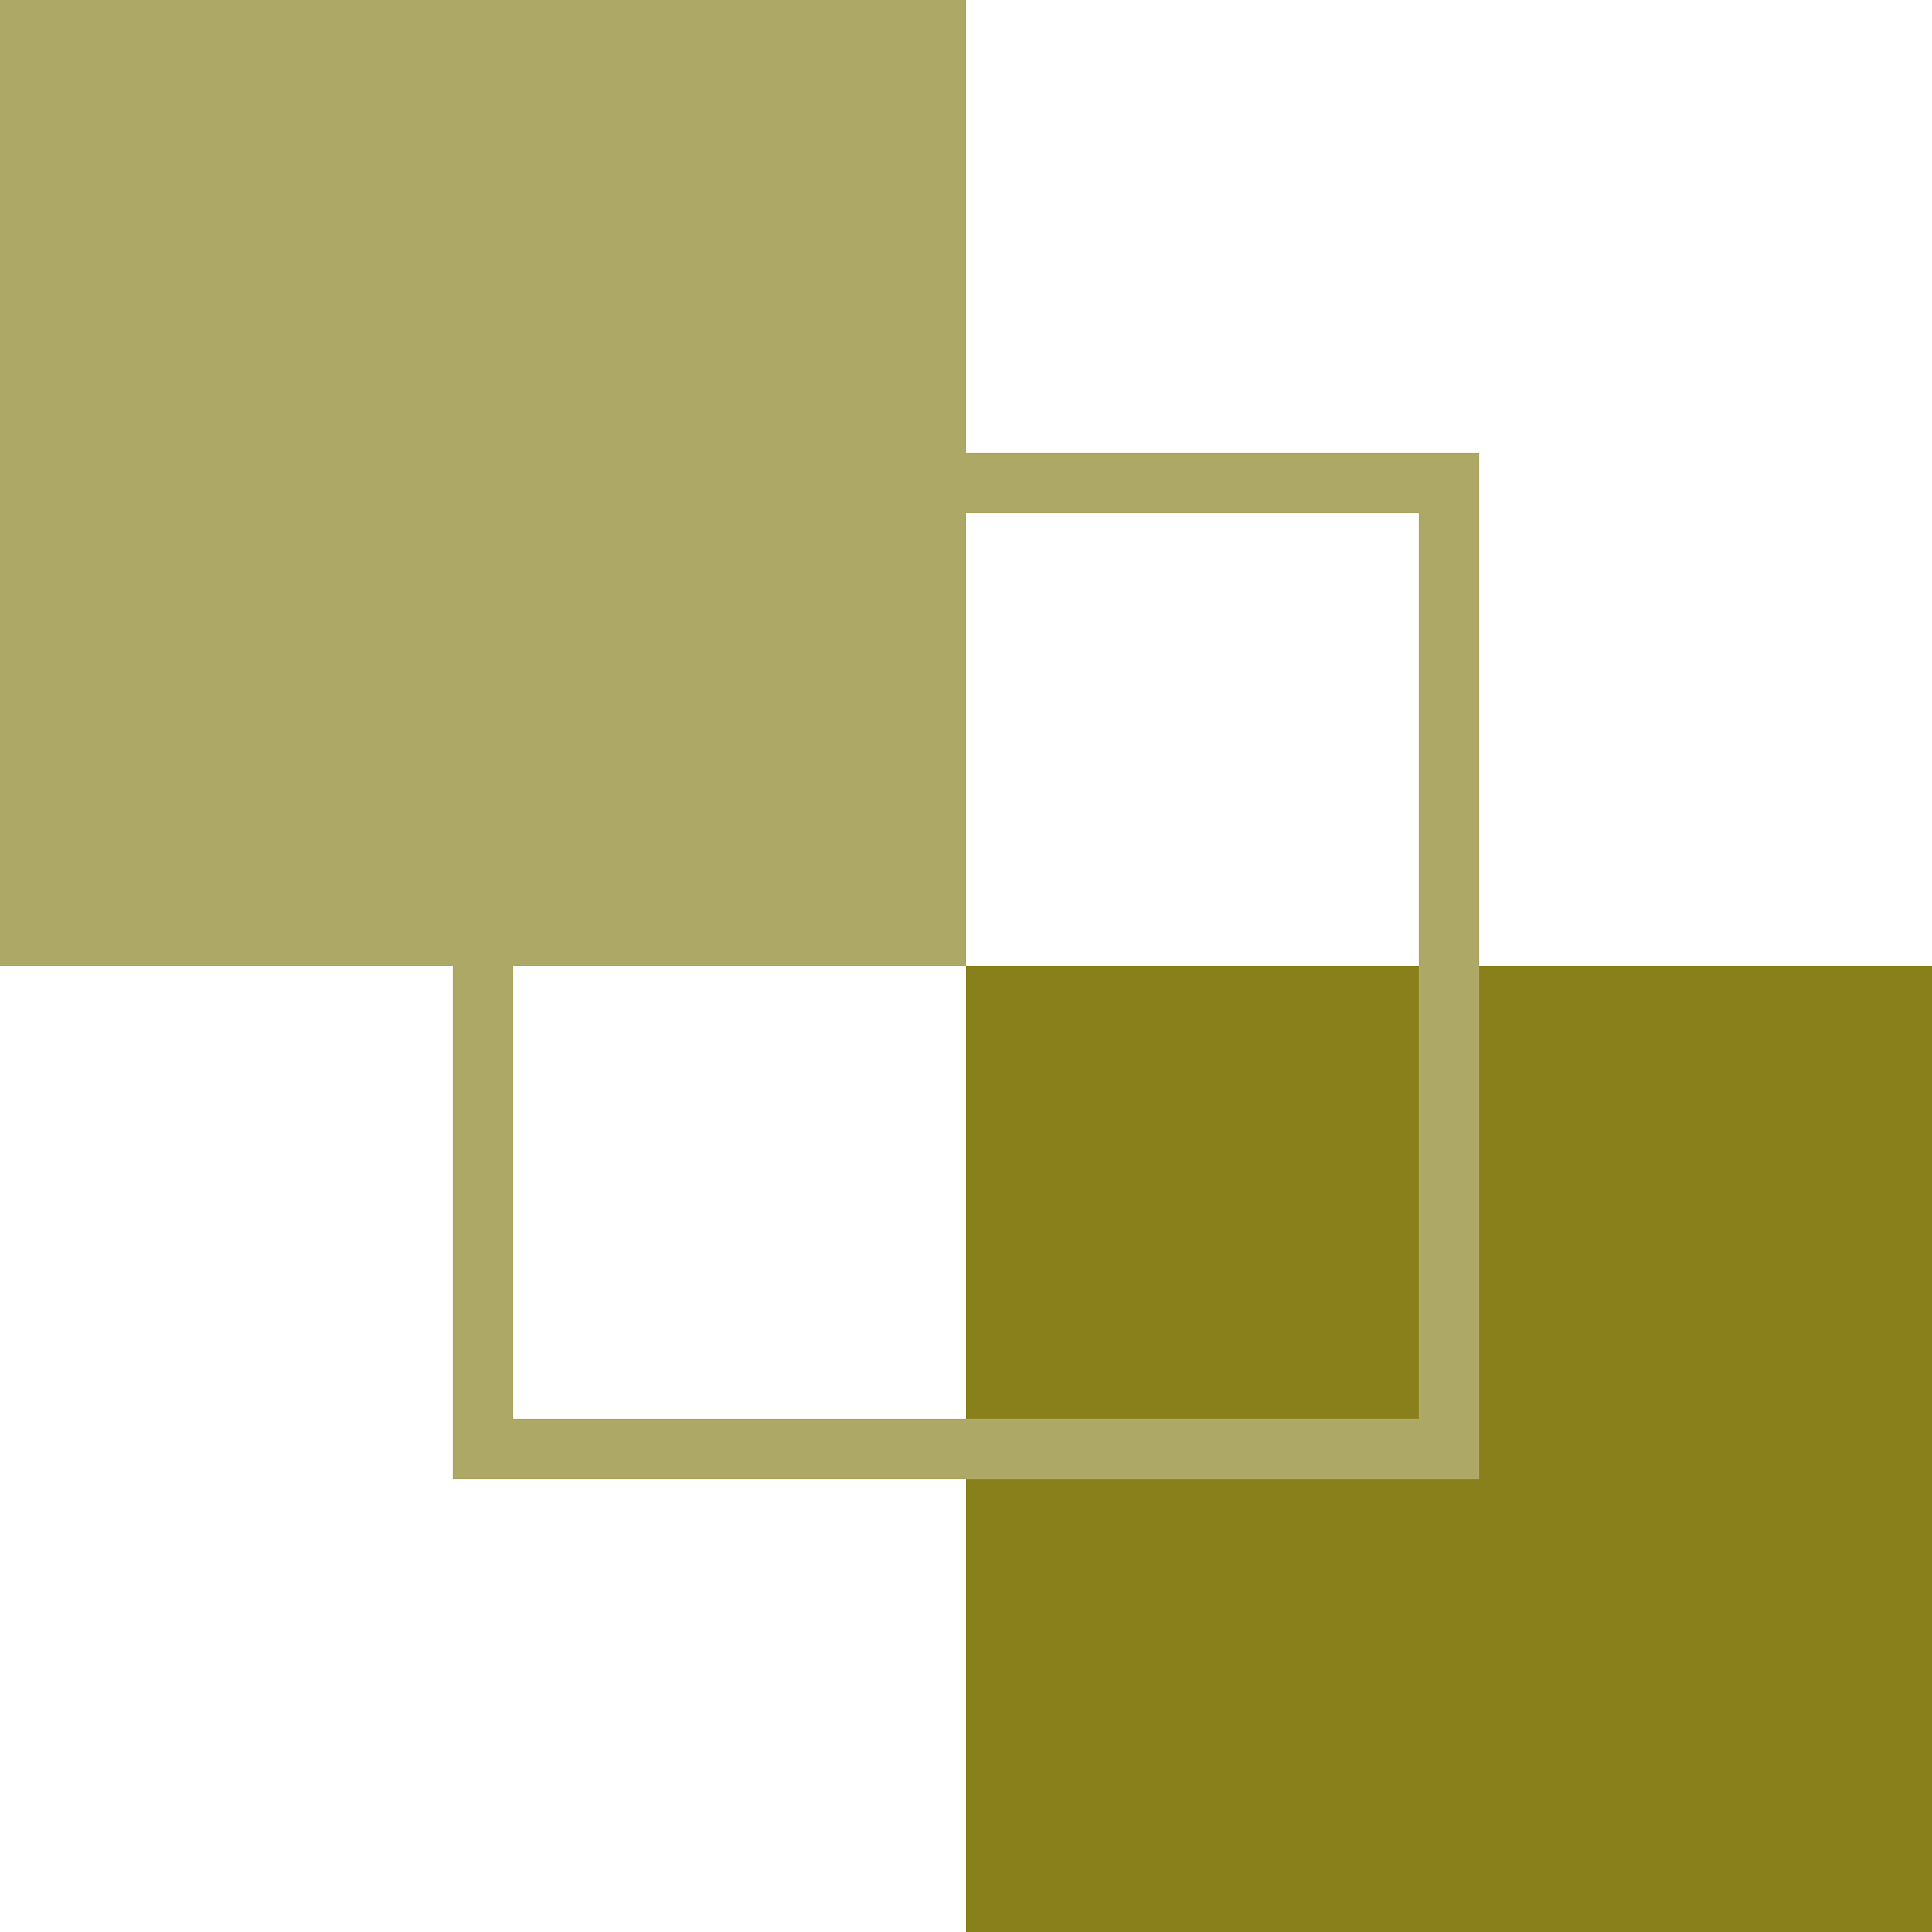 <?xml version="1.0" encoding="UTF-8"?><svg id="_レイヤー_2" xmlns="http://www.w3.org/2000/svg" viewBox="0 0 32 32"><defs><style>.cls-1{fill:#8a801b;}.cls-2{fill:#aea866;}.cls-3{fill:none;stroke:#aea867;stroke-miterlimit:10;}</style></defs><g id="contents"><g><rect class="cls-2" width="16" height="16"/><rect class="cls-1" x="16" y="16" width="16" height="16"/><rect class="cls-3" x="8" y="8" width="16" height="16"/></g></g></svg>